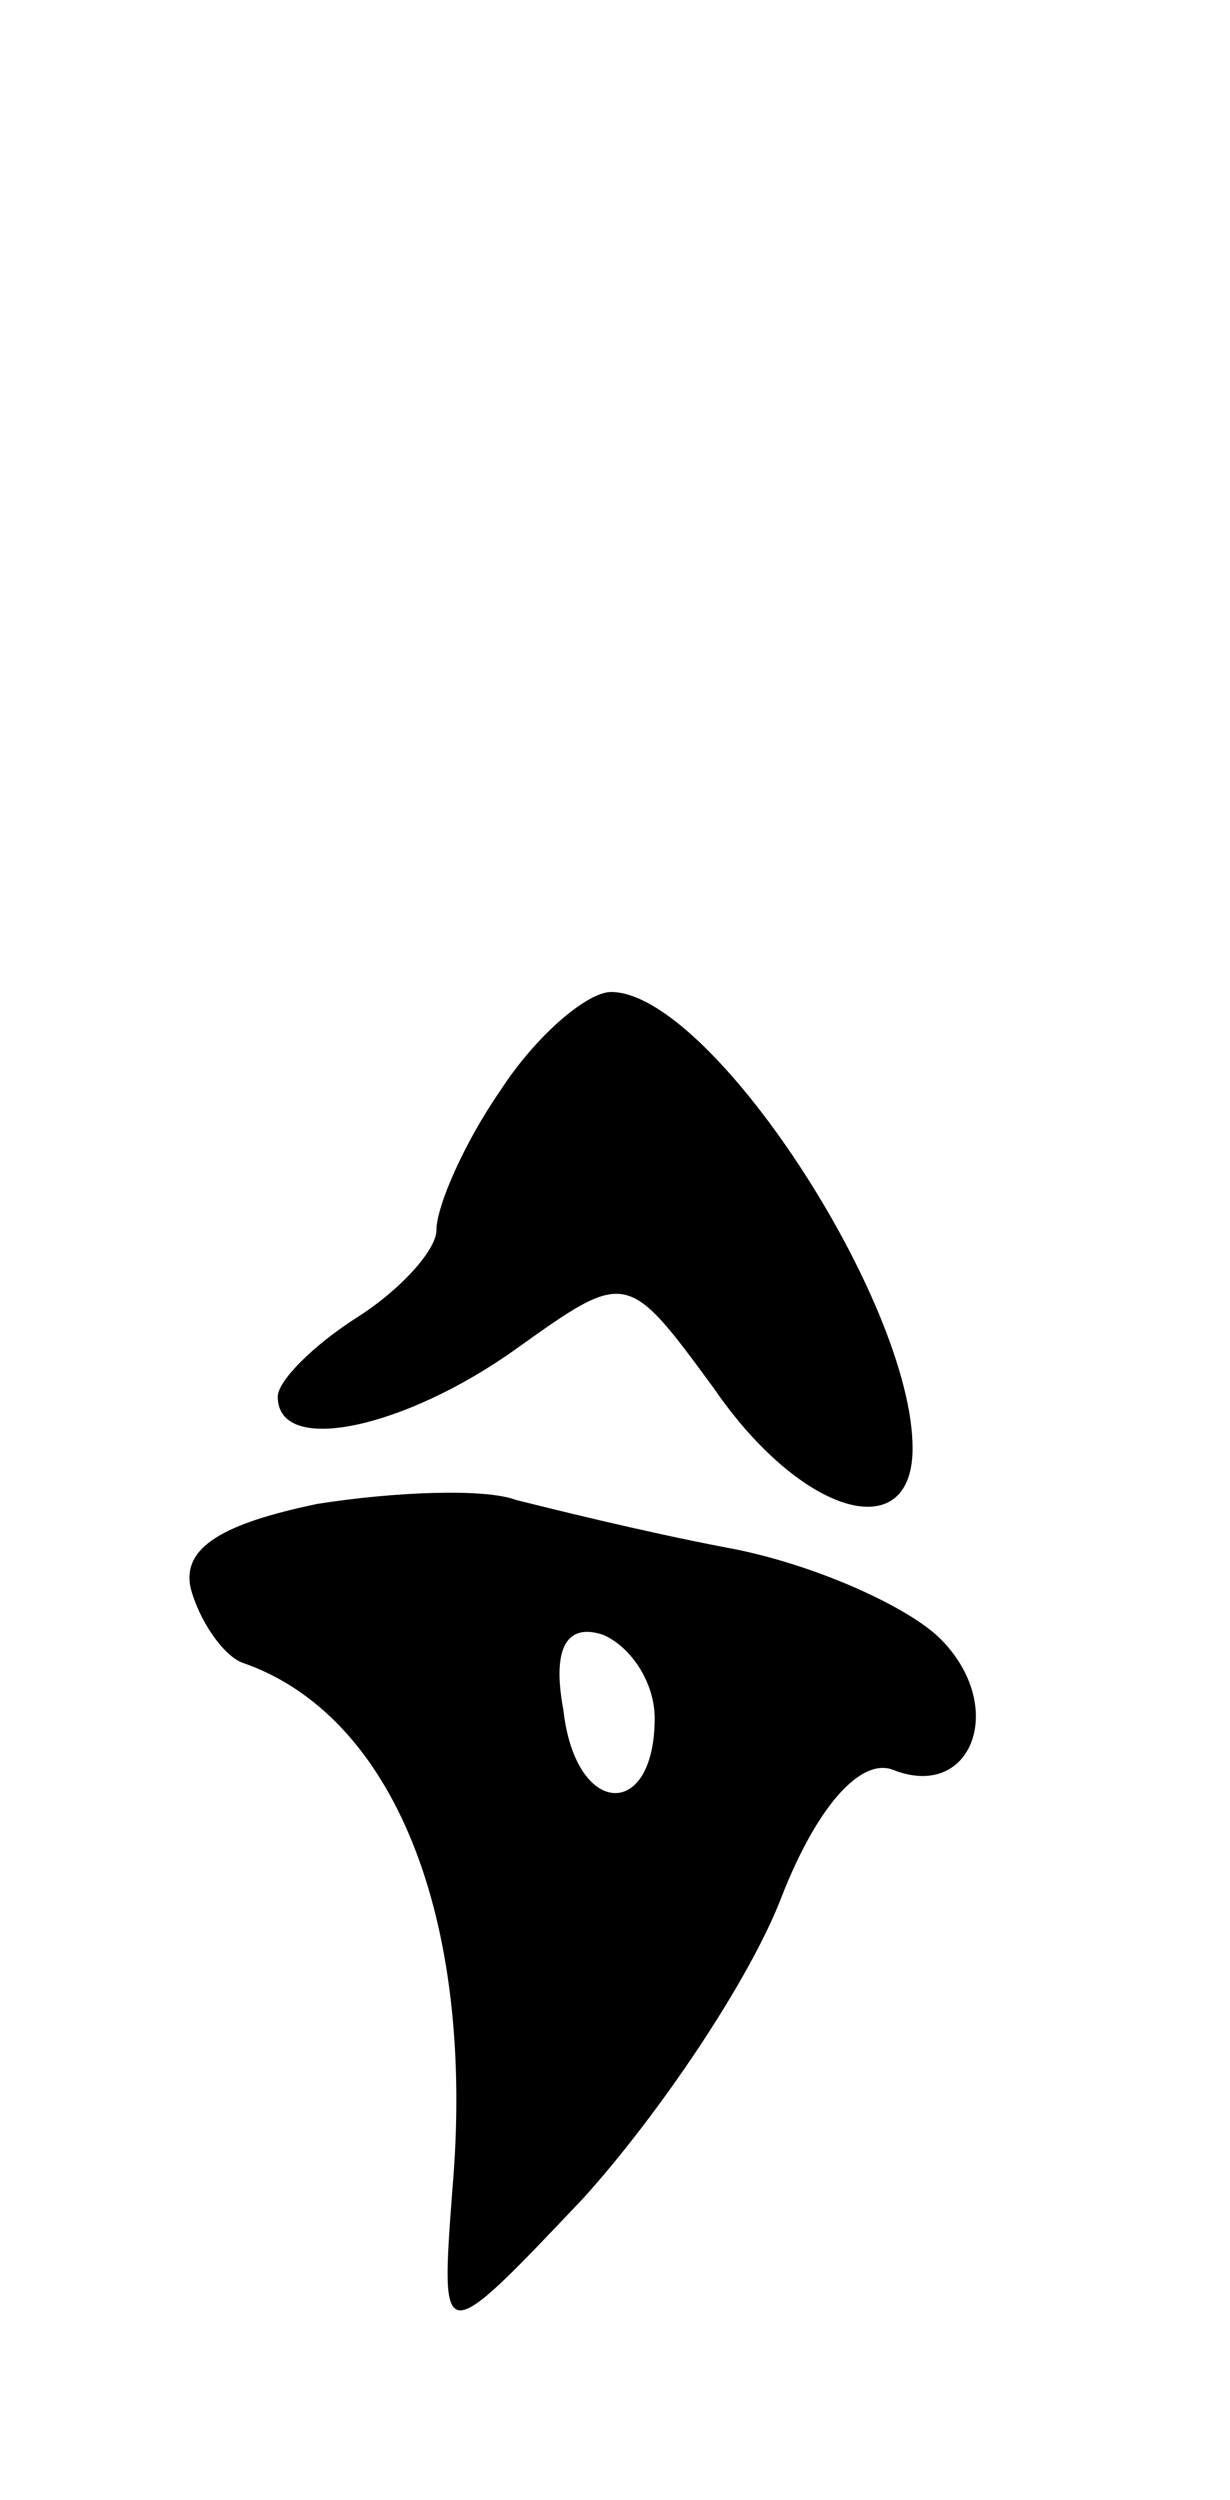 <svg version="1.0" xmlns="http://www.w3.org/2000/svg"
 width="31pt" height="63pt" viewBox="0 0 31 63"
 preserveAspectRatio="xMidYMid meet">
<g transform="translate(0,63) scale(0.1,-0.1)"
fill="#000000" stroke="none">
<path d="M126 355 c-9 -13 -16 -29 -16 -35 0 -5 -9 -15 -20 -22 -11 -7 -20
-16 -20 -20 0 -15 32 -8 60 12 28 20 28 20 50 -10 22 -32 50 -40 50 -15 0 37
-51 115 -76 115 -6 0 -19 -11 -28 -25z"/>
<path d="M80 251 c-24 -5 -34 -11 -32 -21 2 -8 8 -17 13 -19 38 -13 59 -64 53
-133 -3 -40 -3 -40 33 -2 19 21 42 55 50 76 9 23 20 35 28 32 20 -8 29 16 12
33 -8 8 -32 19 -54 23 -21 4 -45 10 -53 12 -8 3 -31 2 -50 -1z m85 -54 c0 -26
-20 -25 -23 2 -3 16 1 22 10 19 7 -3 13 -12 13 -21z"/>
</g>
</svg>
